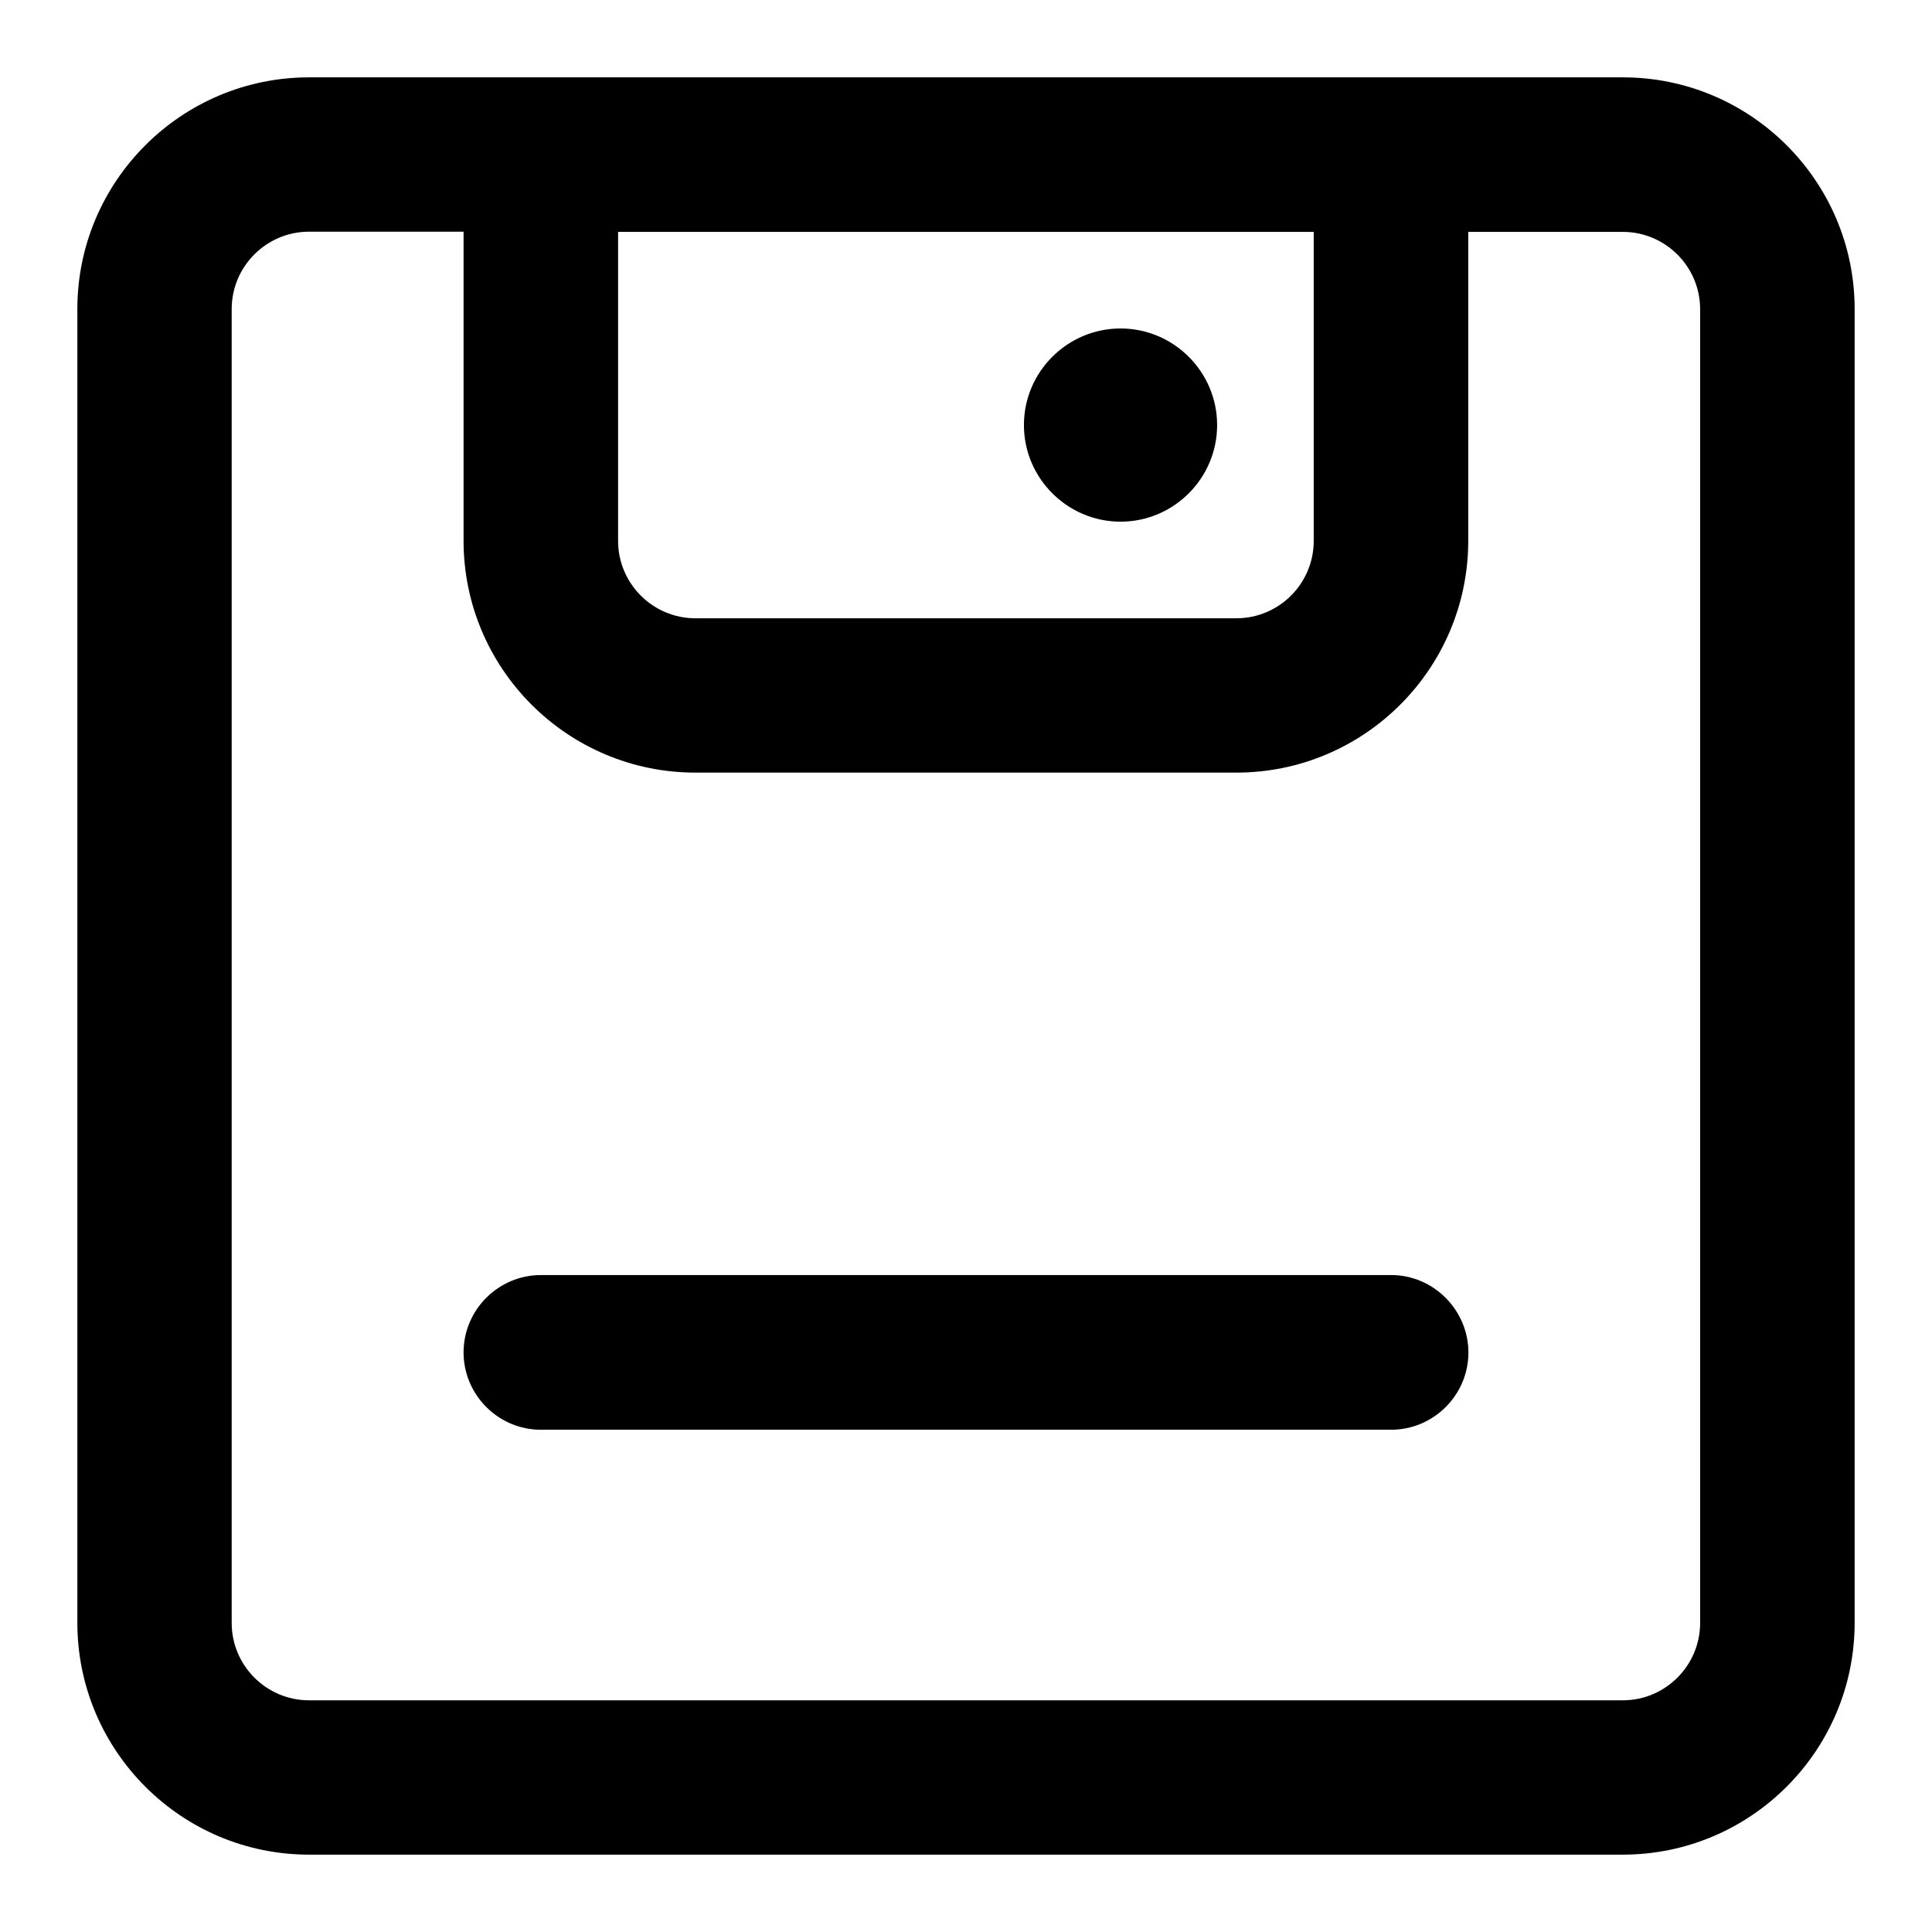 <svg t="1683365137620" class="icon" viewBox="0 0 1024 1024" version="1.1" xmlns="http://www.w3.org/2000/svg" p-id="11249" width="200" height="200"><path d="M860.2 41H163.8C96.1 41 41 96.1 41 163.8v696.3C41 927.9 96.1 983 163.8 983h696.3c67.8 0 122.9-55.1 122.9-122.9V163.8C983 96.1 927.9 41 860.2 41z m-532.5 81.9h368.6v163.8c0 22.6-18.4 41-41 41H368.6c-22.6 0-41-18.4-41-41V122.9z m573.4 737.3c0 22.6-18.4 41-41 41H163.8c-22.6 0-41-18.4-41-41V163.8c0-22.6 18.4-41 41-41h81.9v163.8c0 67.8 55.1 122.9 122.9 122.9h286.7c67.8 0 122.9-55.1 122.9-122.9V122.9h81.9c22.6 0 41 18.4 41 41v696.3z" p-id="11250"></path><path d="M593.9 276.5c28.2 0 51.2-23 51.2-51.2s-23-51.2-51.2-51.2c-28.2 0-51.2 23-51.2 51.2s23.1 51.2 51.2 51.2zM737.3 675.8H286.7c-22.5 0-41 18.4-41 41 0 22.5 18.4 41 41 41h450.6c22.5 0 41-18.4 41-41-0.1-22.5-18.5-41-41-41z" p-id="11251"></path></svg>